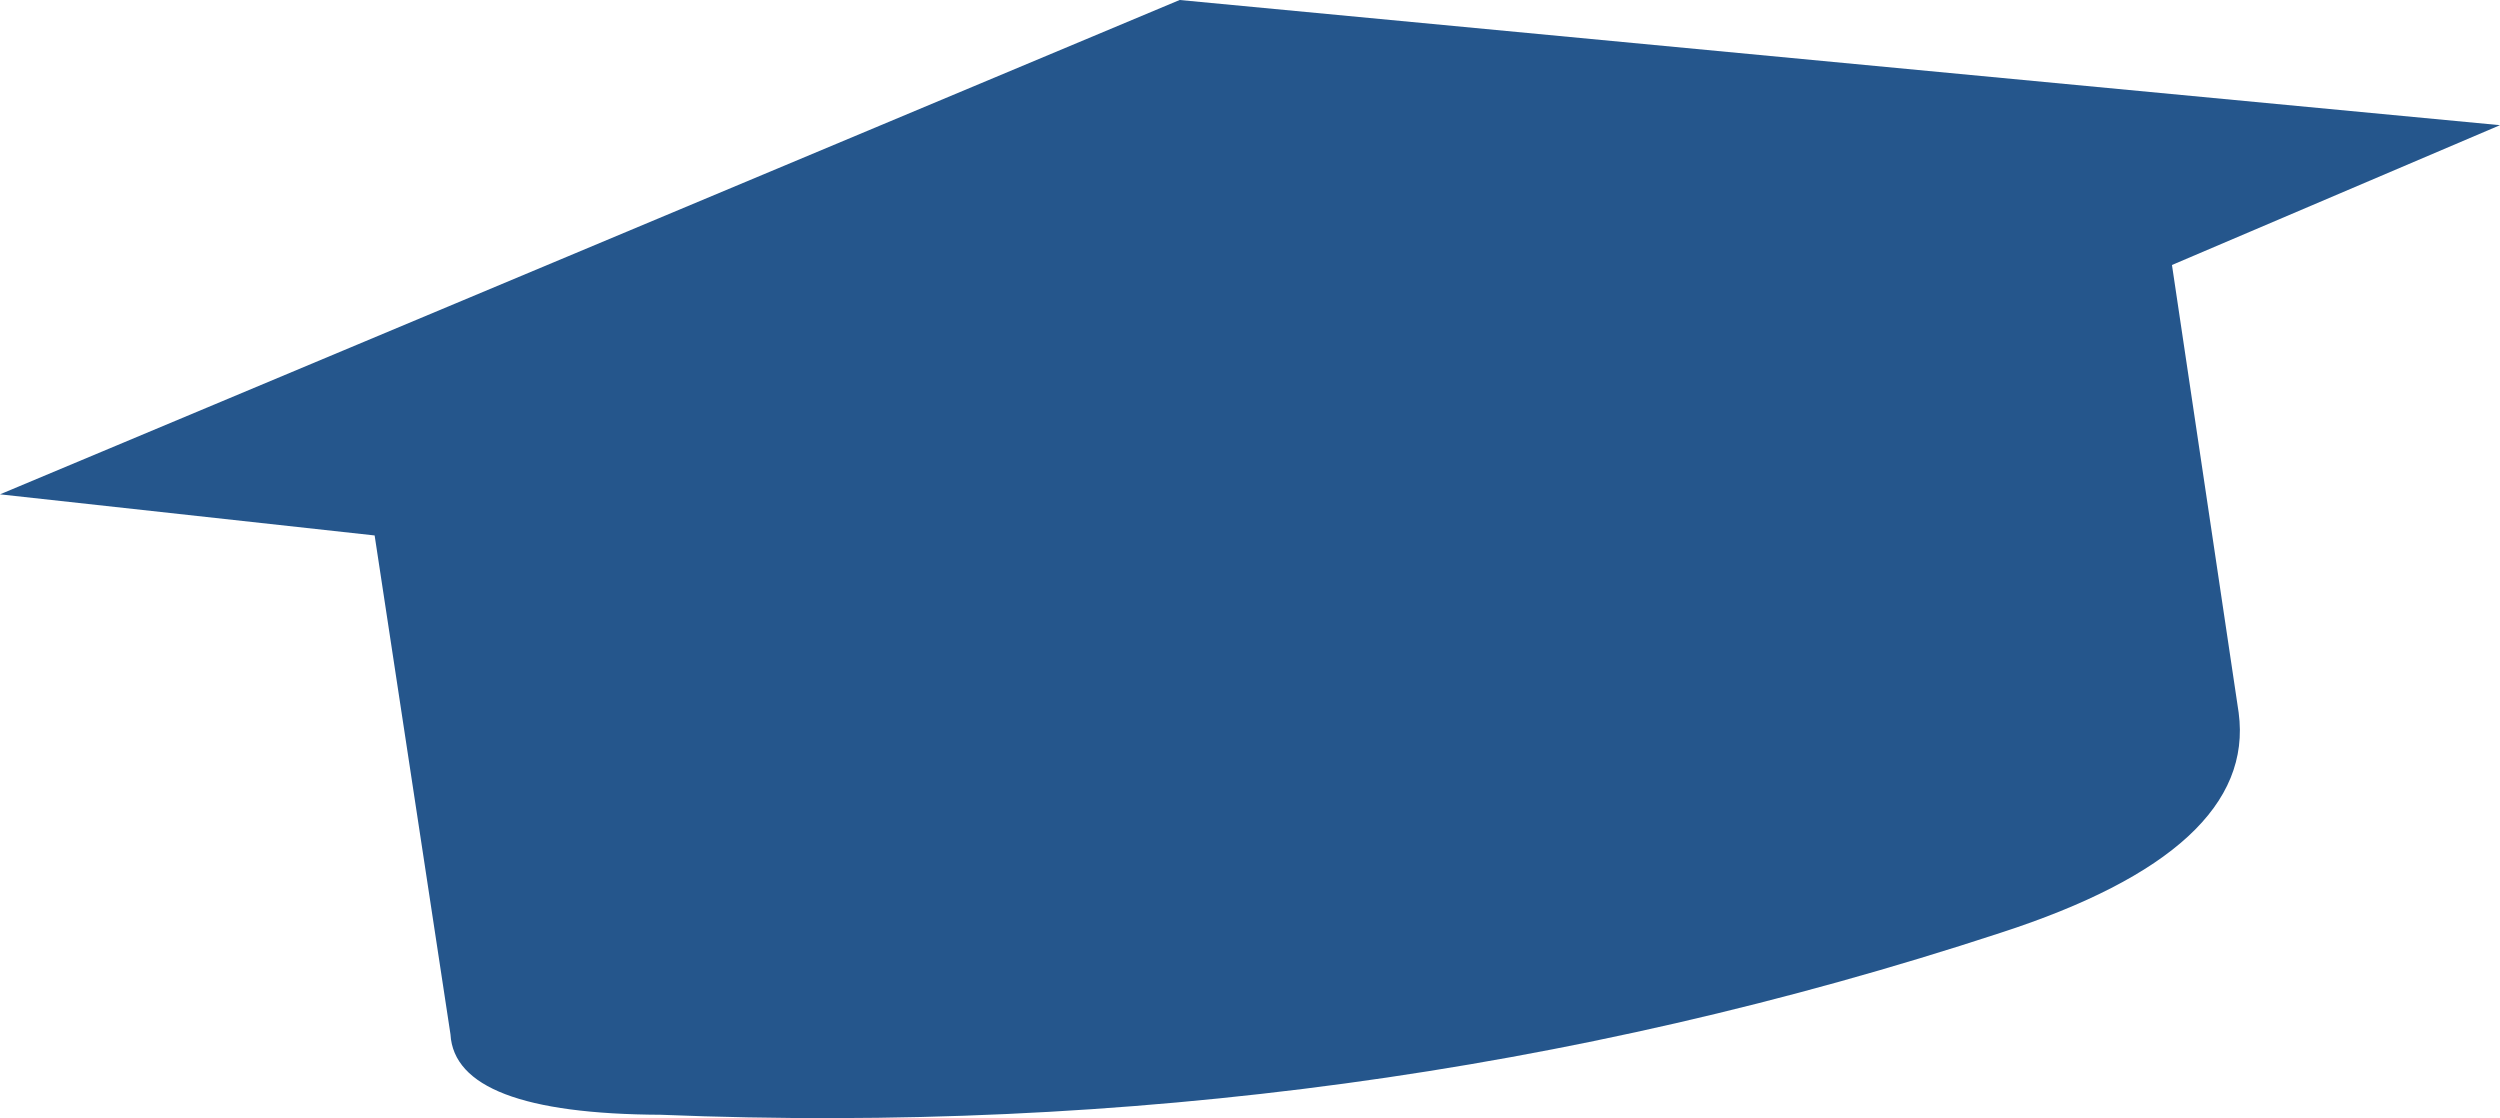 <?xml version="1.0" encoding="UTF-8" standalone="no"?>
<svg xmlns:xlink="http://www.w3.org/1999/xlink" height="61.2px" width="136.8px" xmlns="http://www.w3.org/2000/svg">
  <g transform="matrix(1.0, 0.0, 0.0, 1.0, 68.4, 30.6)">
    <path d="M68.4 -23.75 L50.45 -16.1 54.1 8.4 Q55.1 15.9 41.05 20.45 6.0 31.95 -32.25 30.4 -43.5 30.35 -43.75 26.0 L-47.9 -1.3 -68.4 -3.55 -3.85 -30.6 68.4 -23.75" fill="#25568c" fill-rule="evenodd" stroke="none"/>
  </g>
</svg>
